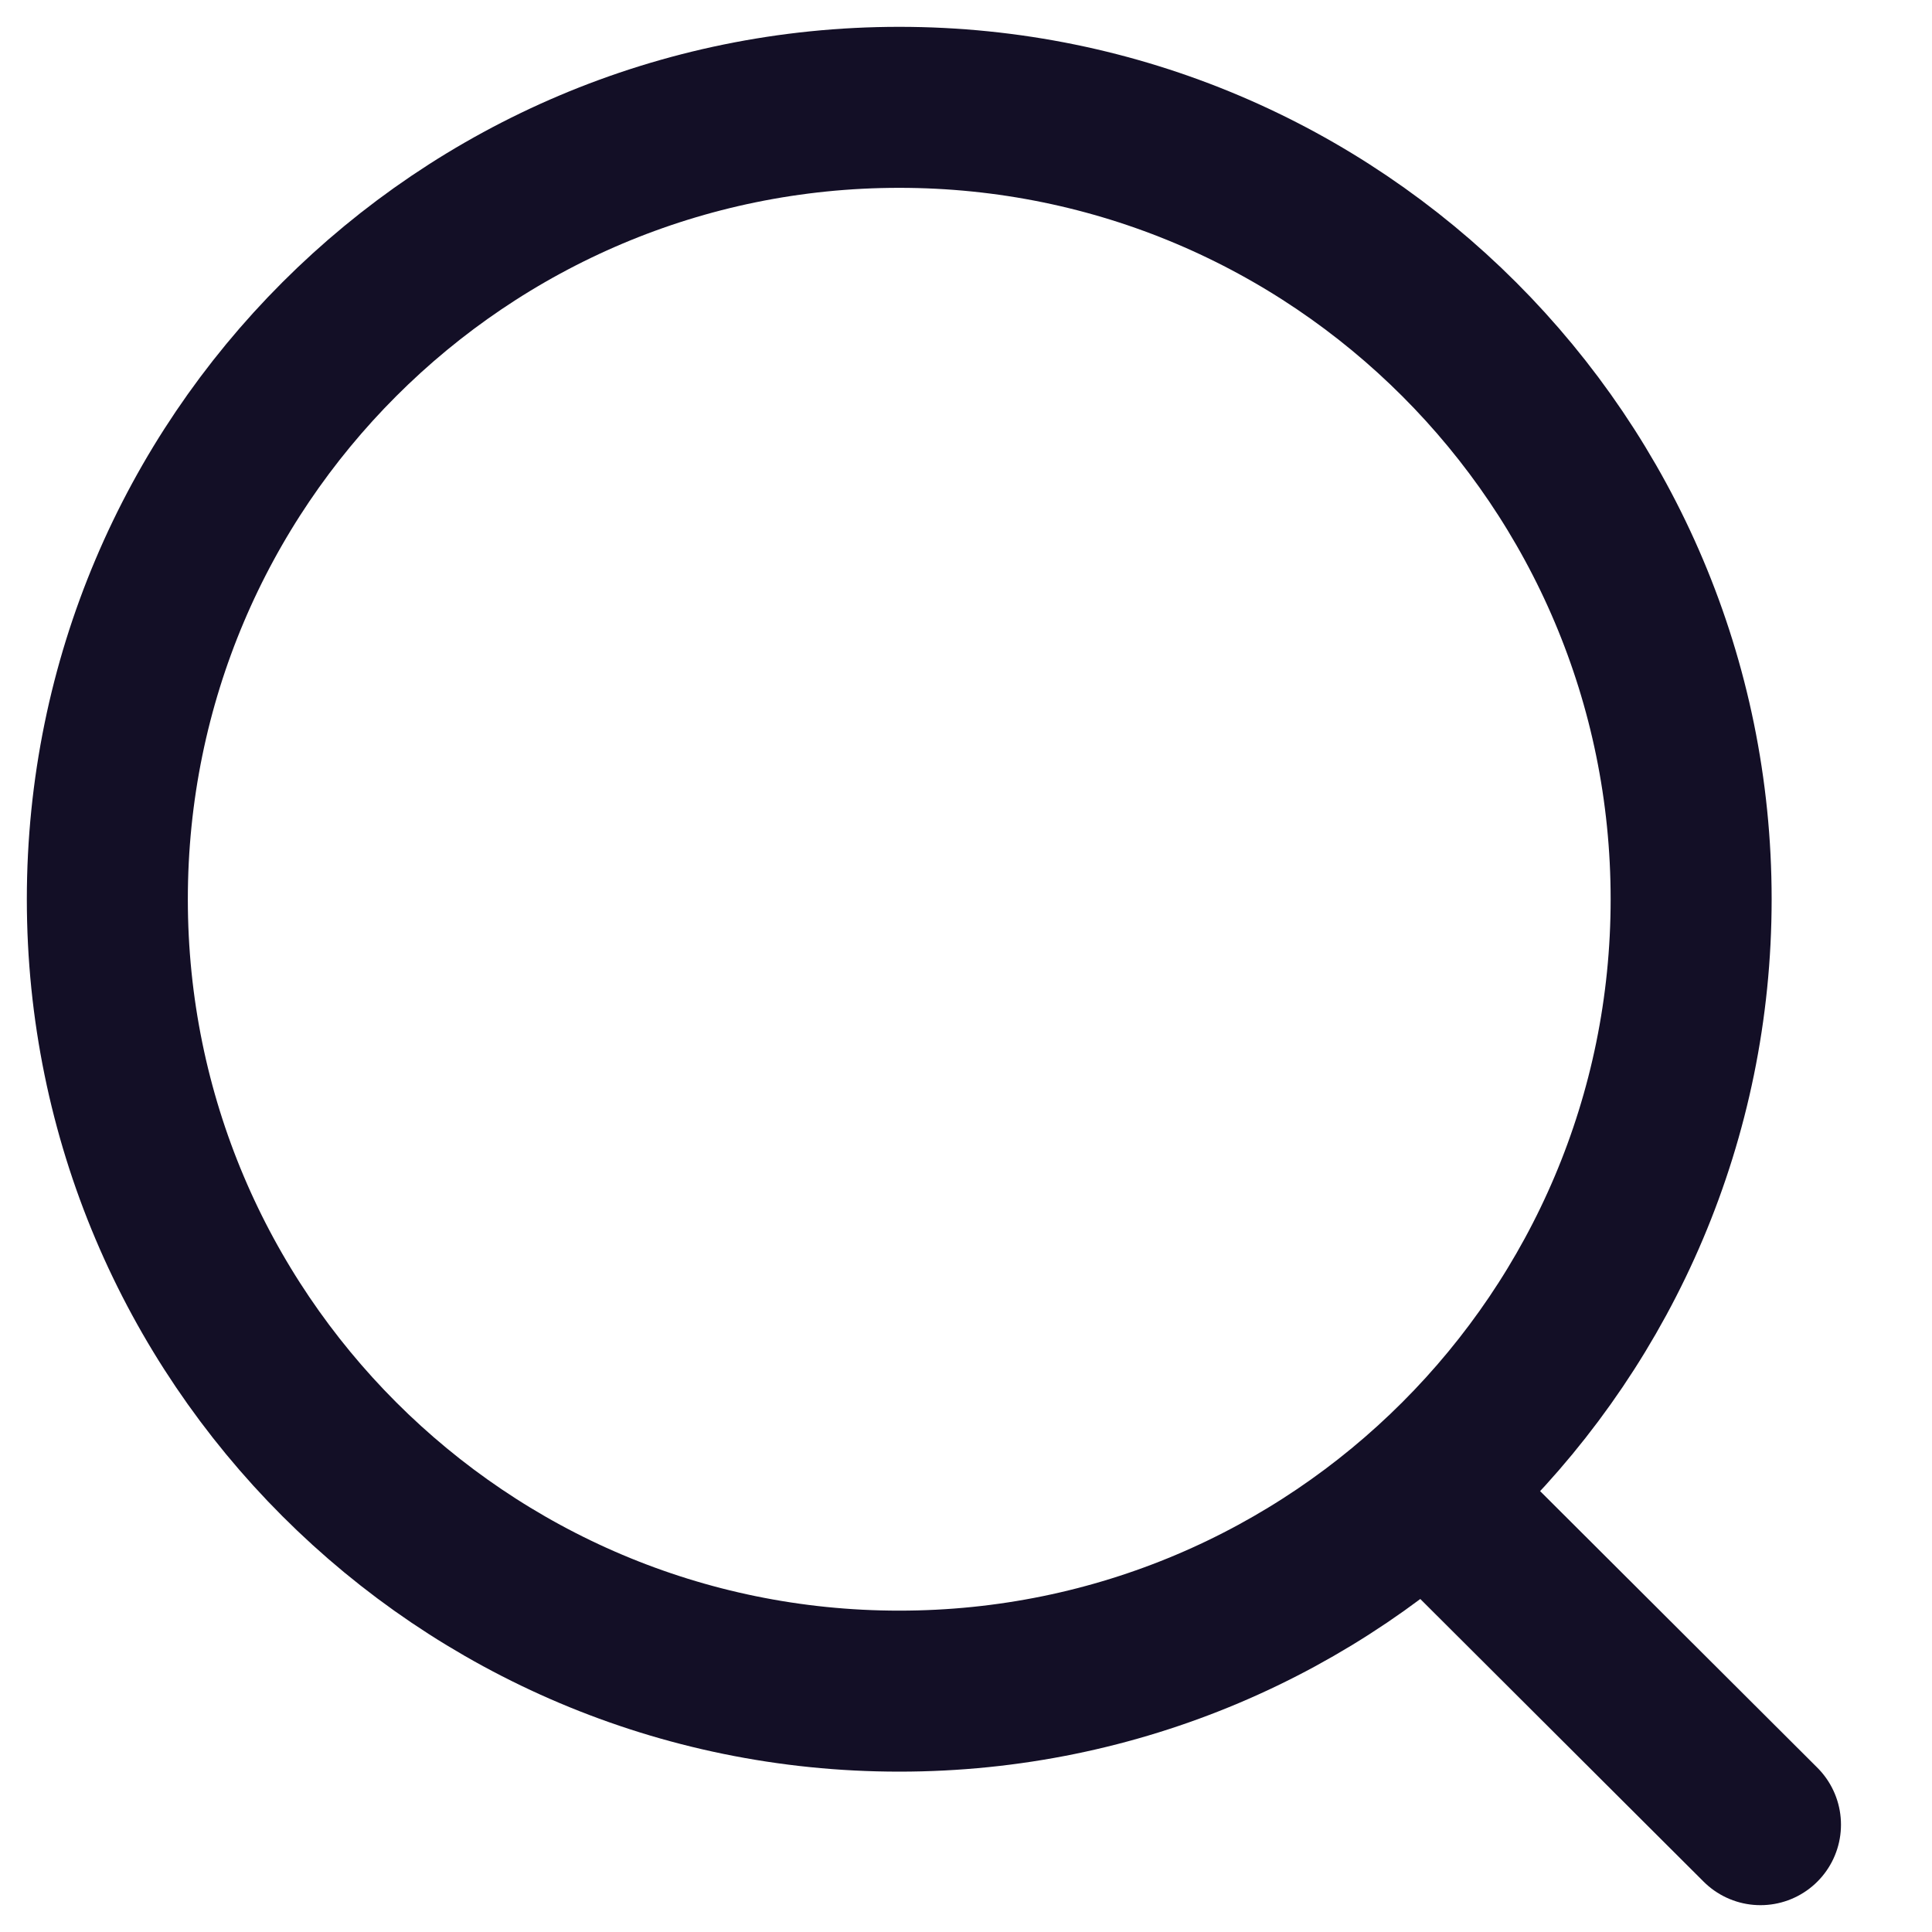 <svg width="18" height="18" viewBox="0 0 18 18" fill="none" xmlns="http://www.w3.org/2000/svg">
<path d="M8.378 15.756C12.453 15.756 15.756 12.453 15.756 8.378C15.756 4.303 12.453 1 8.378 1C4.303 1 1 4.303 1 8.378C1 12.453 4.303 15.756 8.378 15.756Z" stroke="#130F26" stroke-width="1.5" stroke-linecap="round" stroke-linejoin="round"/>
<path d="M13.51 14.115L16.402 17" stroke="#130F26" stroke-width="1.5" stroke-linecap="round" stroke-linejoin="round"/>
</svg>
